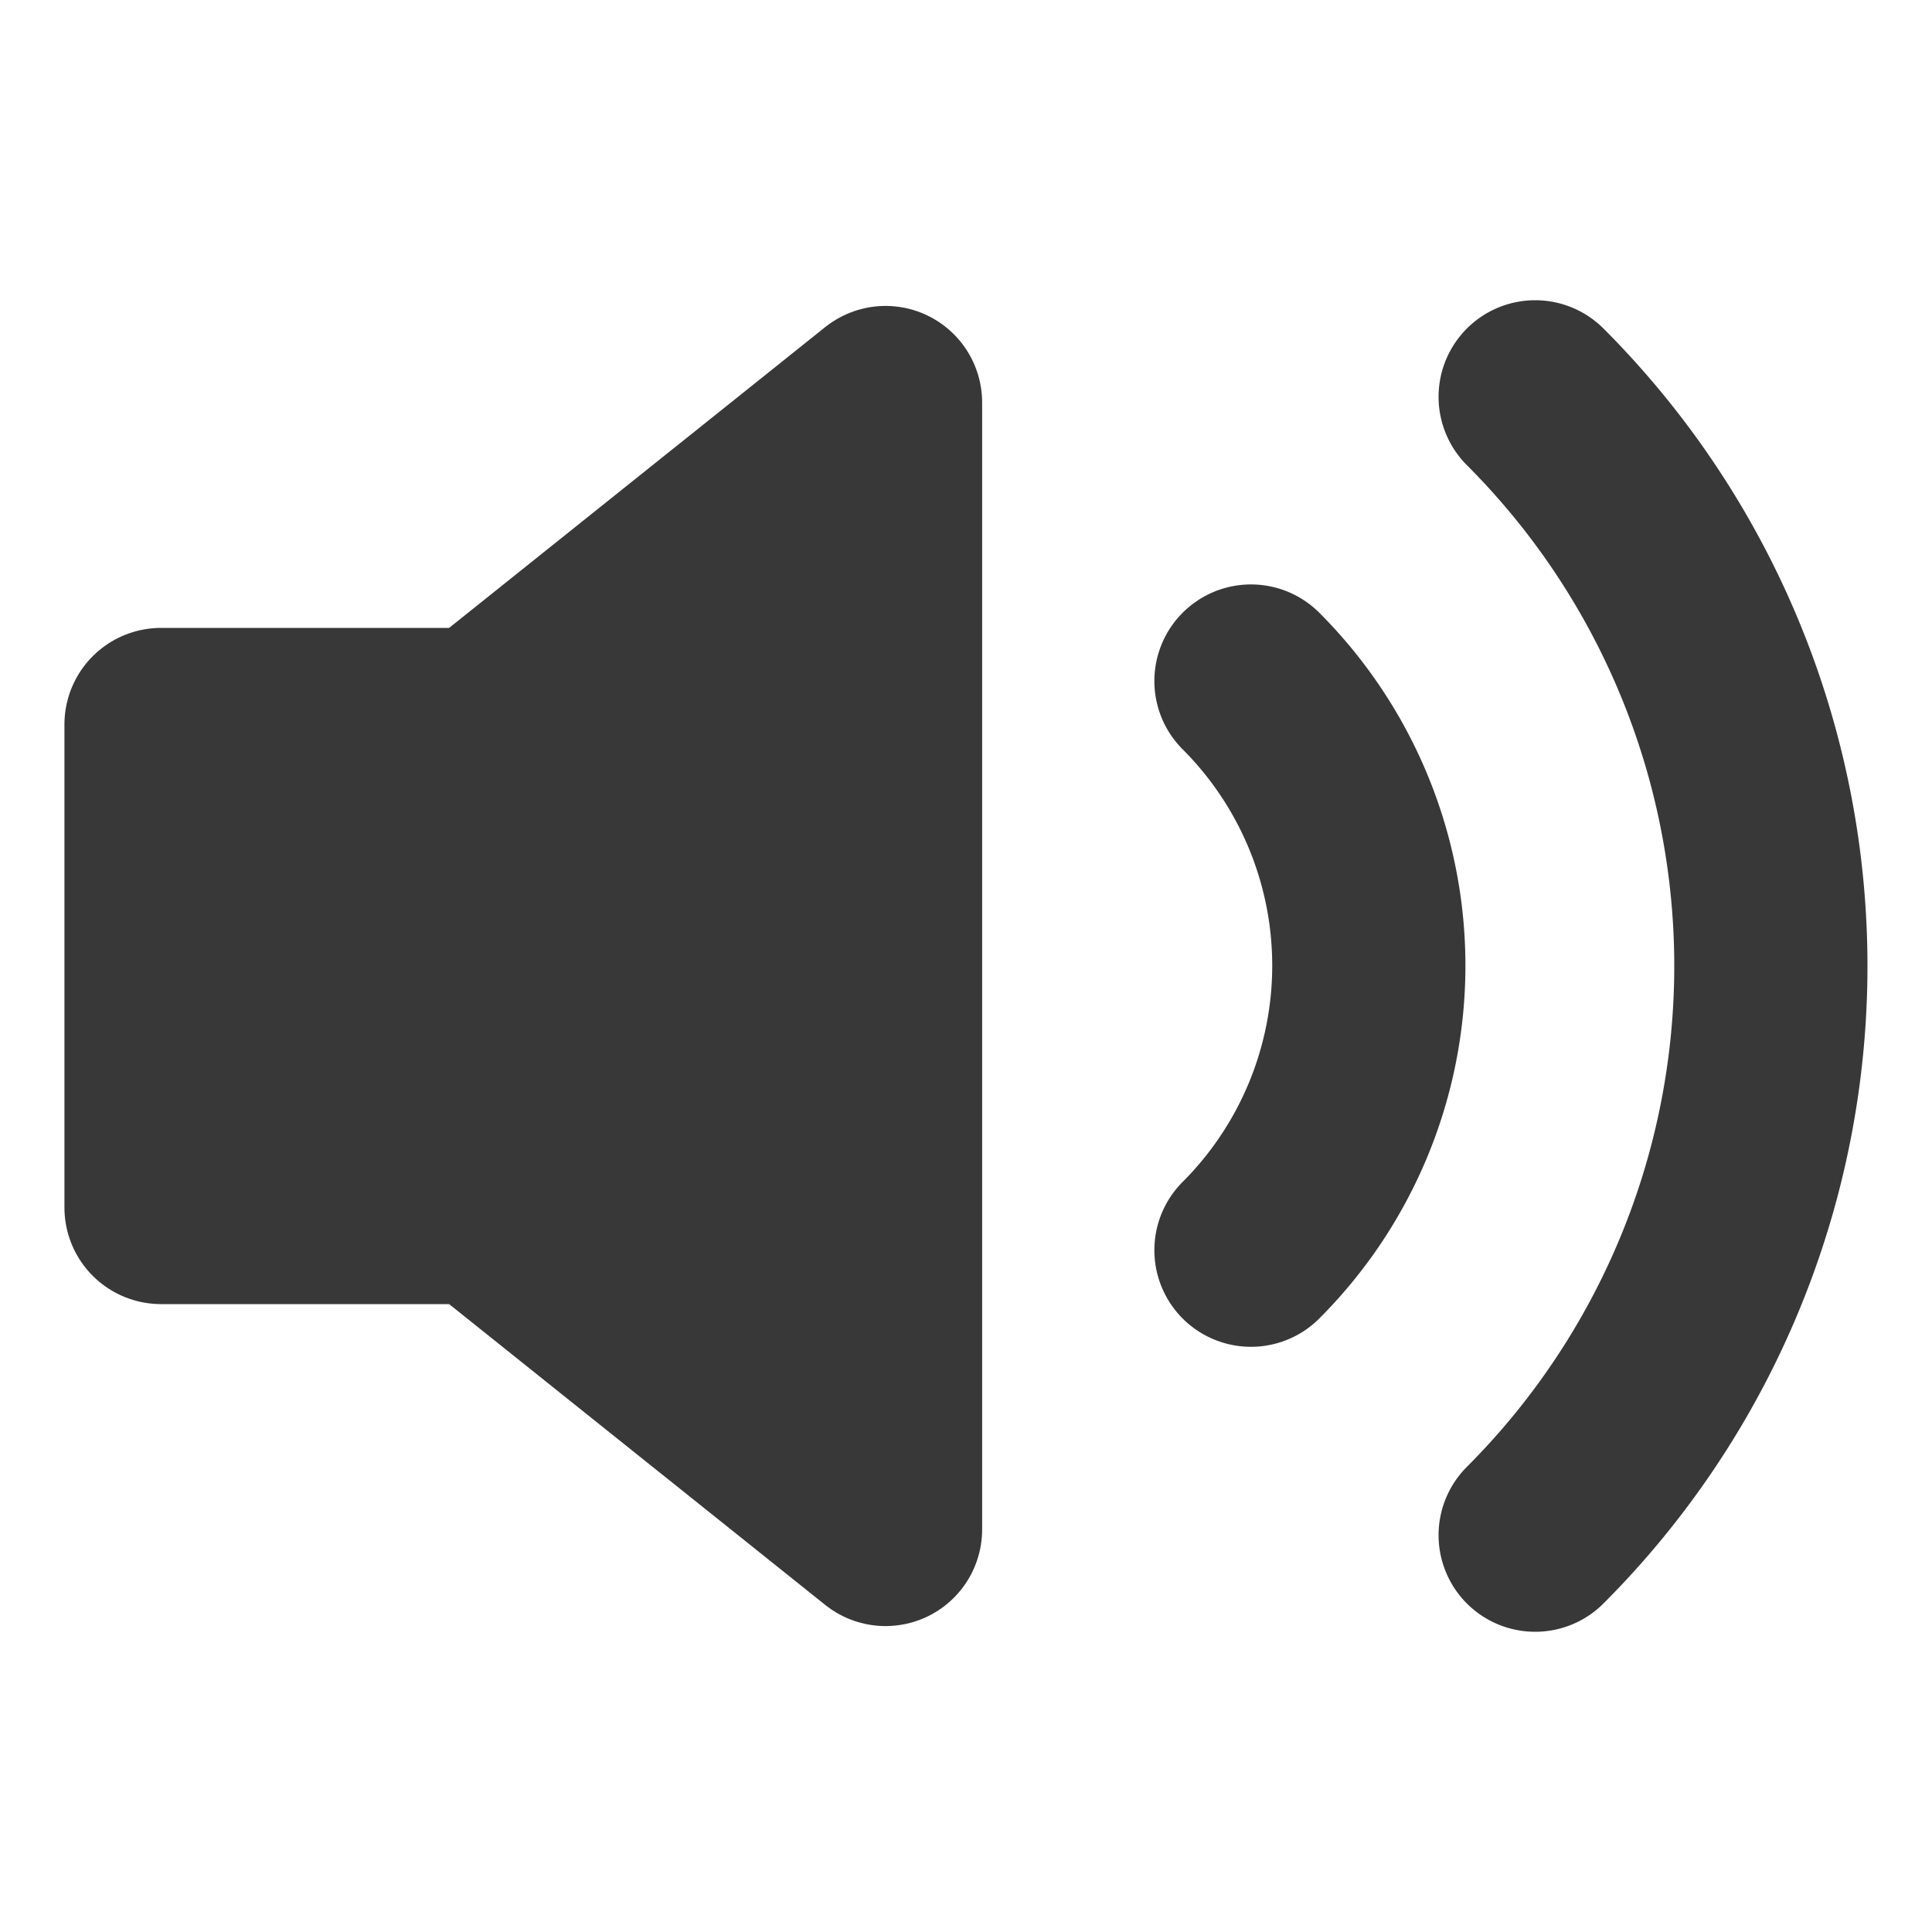 <svg width="20" height="20" fill="none" xmlns="http://www.w3.org/2000/svg"><path d="M9.167 4.167L5 7.5H1.667v5H5l4.167 3.333V4.167z" fill="#383838" stroke="#383838" stroke-width="2" stroke-linecap="round" stroke-linejoin="round"/><path d="M15.892 4.108a8.334 8.334 0 010 11.784M12.95 7.05a4.167 4.167 0 010 5.892" stroke="#383838" stroke-width="2" stroke-linecap="round" stroke-linejoin="round"/></svg>